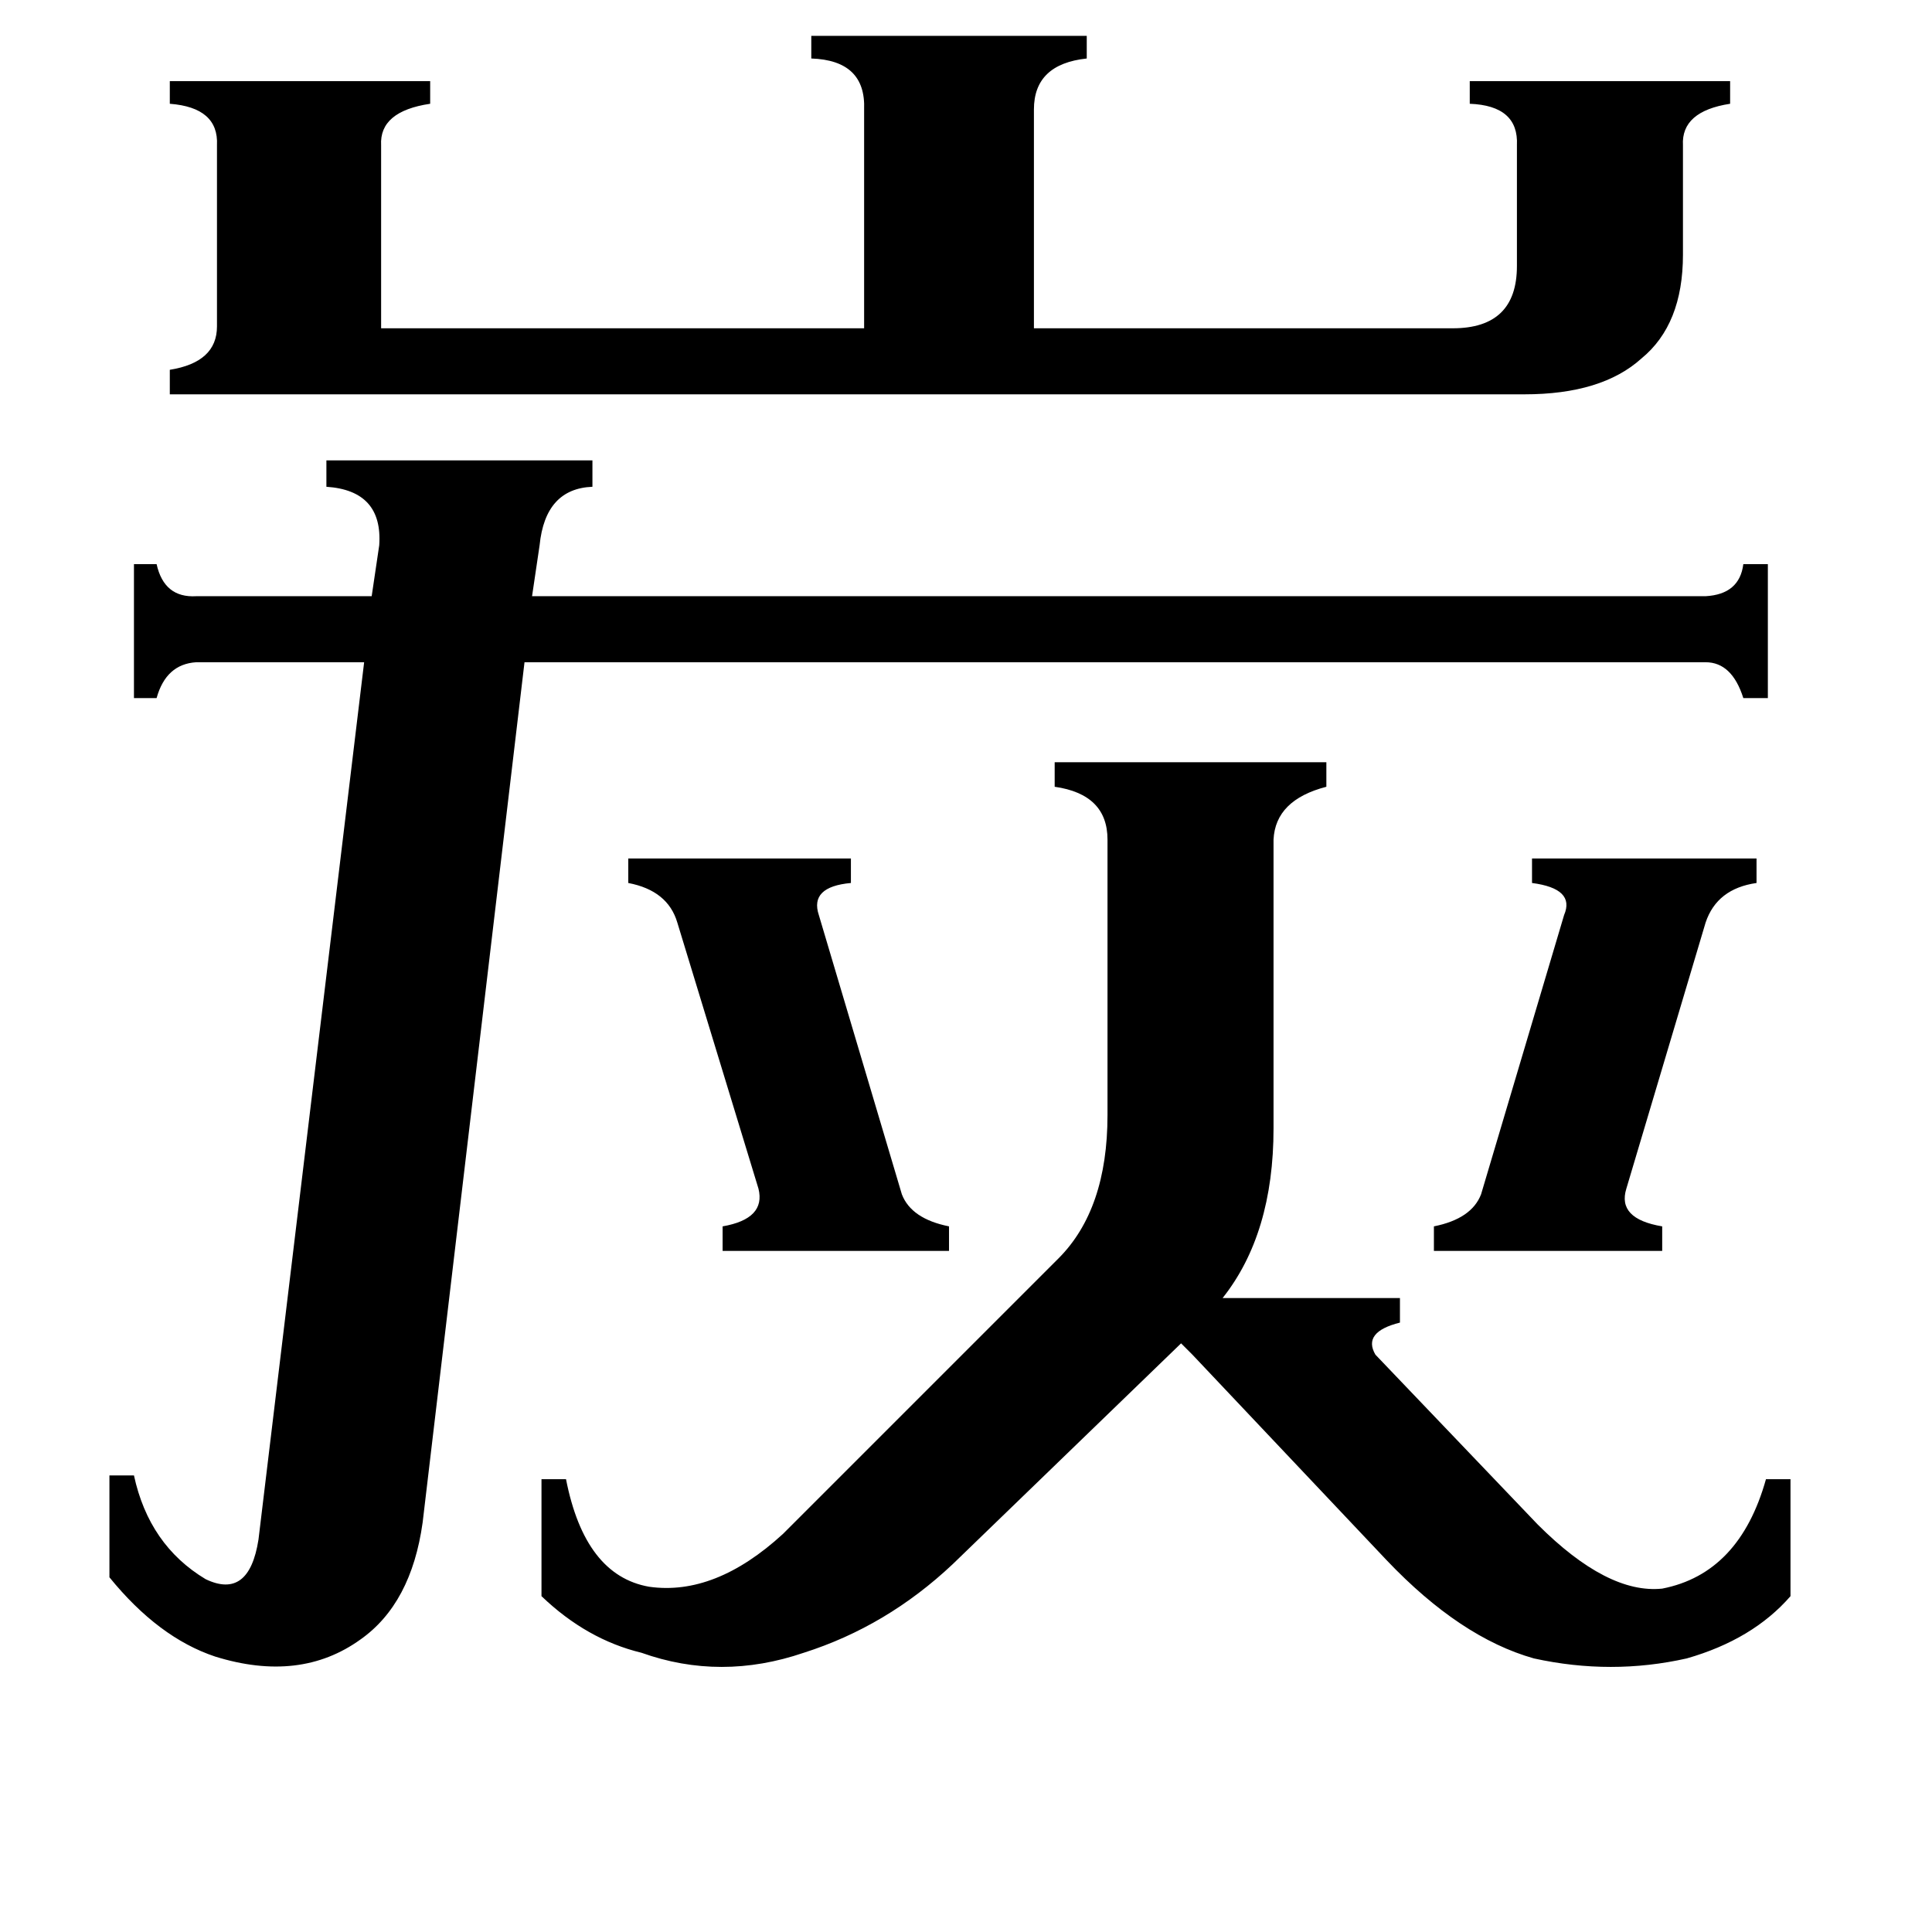 <svg xmlns="http://www.w3.org/2000/svg" viewBox="0 -800 1024 1024">
	<path fill="#000000" d="M333 -345H451V-332Q429 -330 434 -315L478 -167Q483 -154 503 -150V-137H383V-150Q406 -154 402 -170L359 -311Q354 -328 333 -332ZM760 -150Q780 -154 785 -167L829 -315Q835 -329 812 -332V-345H931V-332Q910 -329 904 -311L862 -170Q857 -154 881 -150V-137H760ZM90 -591V-604Q115 -608 115 -627V-723Q116 -743 90 -745V-757H228V-745Q201 -741 202 -723V-626H458V-742Q459 -768 430 -769V-781H576V-769Q548 -766 548 -742V-626H770Q804 -626 804 -659V-723Q805 -744 779 -745V-757H917V-745Q891 -741 892 -723V-665Q892 -628 870 -610Q849 -591 808 -591ZM561 -133Q587 -159 587 -209V-355Q587 -379 559 -383V-396H703V-383Q676 -376 675 -355V-202Q675 -146 648 -112H742V-99Q722 -94 729 -82L815 8Q852 45 881 42Q922 34 936 -16H949V46Q929 69 894 79Q854 88 813 79Q774 68 735 27L632 -82L626 -88L505 29Q470 62 426 76Q382 91 340 76Q311 69 287 46V-16H300Q310 35 344 41Q379 46 415 13ZM201 -511Q203 -540 173 -542V-556H314V-542Q289 -541 286 -511L282 -484H904Q922 -485 924 -501H937V-430H924Q918 -449 904 -449H278L224 7Q218 50 191 69Q159 92 114 78Q84 68 58 36V-18H71Q79 19 109 37Q132 48 137 16L193 -449H104Q88 -448 83 -430H71V-501H83Q87 -483 104 -484H197Z"/>
</svg>